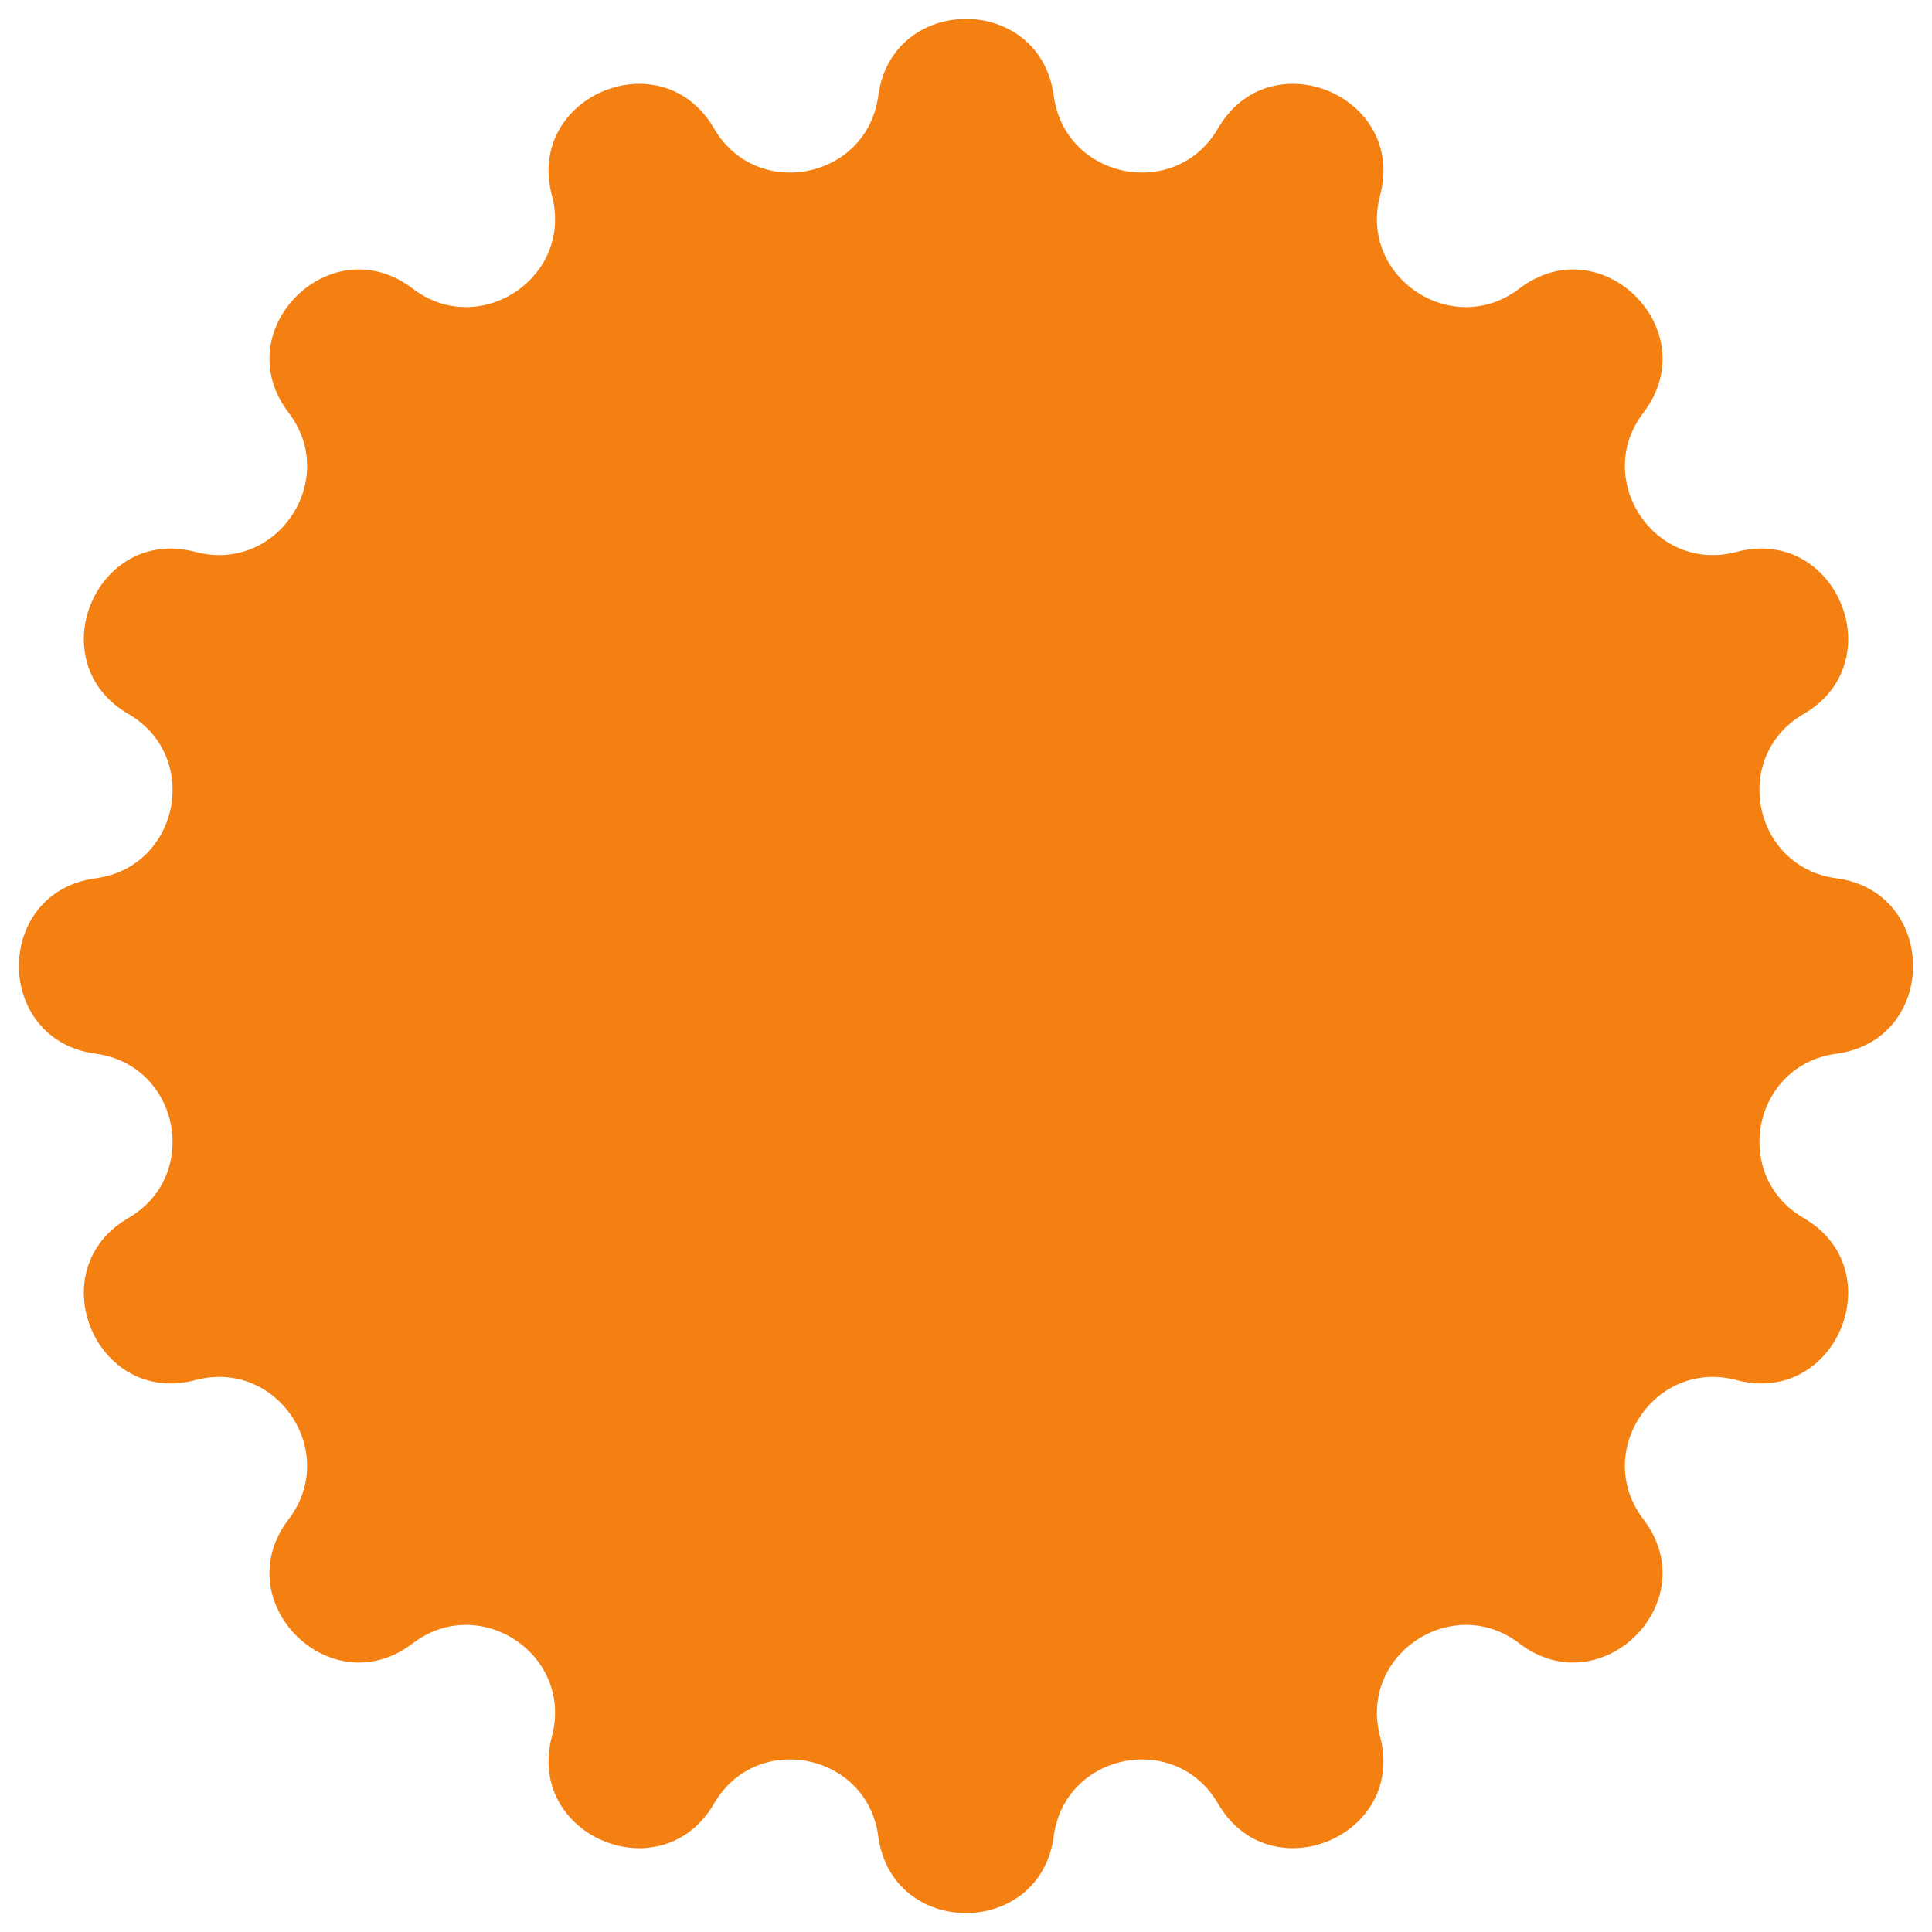 <svg width="69" height="69" viewBox="0 0 69 69" fill="none" xmlns="http://www.w3.org/2000/svg">
<path d="M31.367 3.418C31.856 -0.238 37.144 -0.238 37.633 3.418C38.033 6.405 41.988 7.192 43.5 4.585C45.351 1.395 50.236 3.418 49.289 6.983C48.515 9.895 51.868 12.136 54.263 10.306C57.194 8.067 60.933 11.806 58.694 14.737C56.864 17.132 59.105 20.485 62.017 19.711C65.582 18.764 67.605 23.649 64.415 25.5C61.808 27.012 62.595 30.967 65.582 31.367C69.238 31.856 69.238 37.144 65.582 37.633C62.595 38.033 61.808 41.988 64.415 43.5C67.605 45.351 65.582 50.236 62.017 49.289C59.105 48.515 56.864 51.868 58.694 54.263C60.933 57.194 57.194 60.933 54.263 58.694C51.868 56.864 48.515 59.105 49.289 62.017C50.236 65.582 45.351 67.605 43.5 64.415C41.988 61.808 38.033 62.595 37.633 65.582C37.144 69.238 31.856 69.238 31.367 65.582C30.967 62.595 27.012 61.808 25.5 64.415C23.649 67.605 18.764 65.582 19.711 62.017C20.485 59.105 17.132 56.864 14.737 58.694C11.806 60.933 8.067 57.194 10.306 54.263C12.136 51.868 9.895 48.515 6.983 49.289C3.418 50.236 1.395 45.351 4.585 43.5C7.192 41.988 6.405 38.033 3.418 37.633C-0.238 37.144 -0.238 31.856 3.418 31.367C6.405 30.967 7.192 27.012 4.585 25.5C1.395 23.649 3.418 18.764 6.983 19.711C9.895 20.485 12.136 17.132 10.306 14.737C8.067 11.806 11.806 8.067 14.737 10.306C17.132 12.136 20.485 9.895 19.711 6.983C18.764 3.418 23.649 1.395 25.5 4.585C27.012 7.192 30.967 6.405 31.367 3.418Z" fill="#F48012"/>
</svg>
